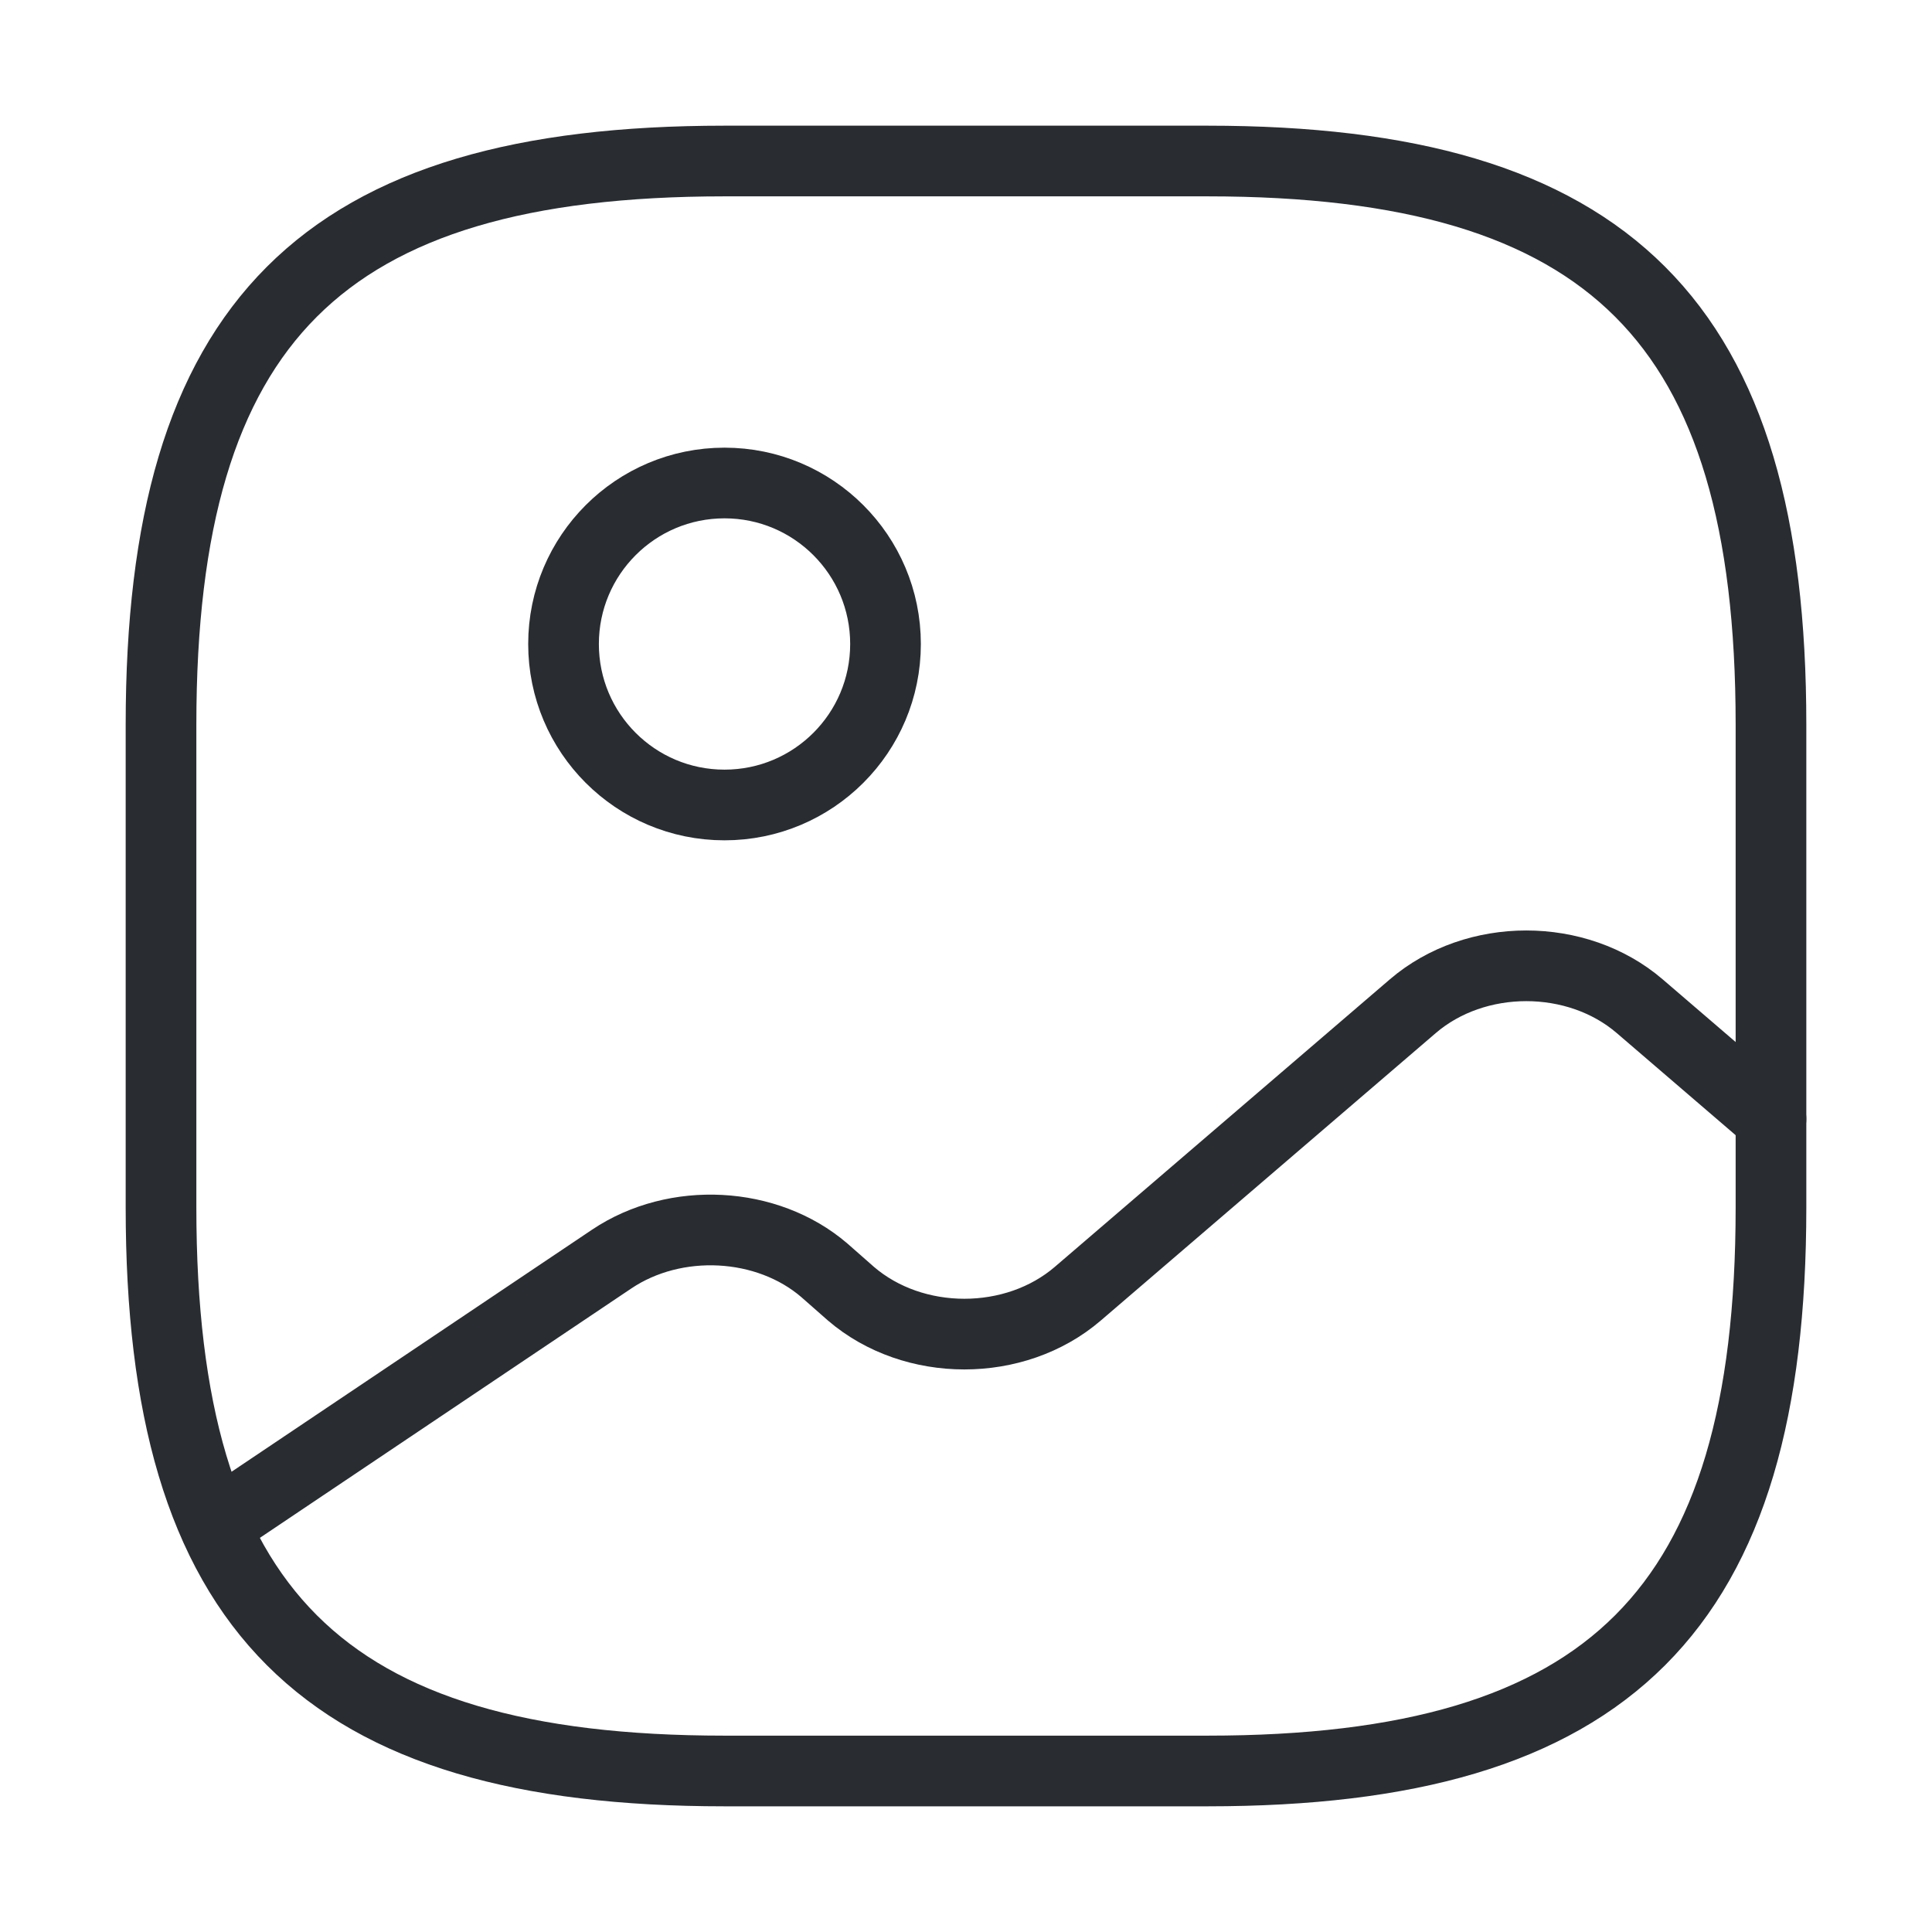 <svg width="41" height="41" viewBox="0 0 41 41" fill="none" xmlns="http://www.w3.org/2000/svg">
<path d="M15.375 37.583H25.625C34.166 37.583 37.583 34.167 37.583 25.625V15.375C37.583 6.833 34.166 3.417 25.625 3.417H15.375C6.833 3.417 3.417 6.833 3.417 15.375V25.625C3.417 34.167 6.833 37.583 15.375 37.583Z" stroke="#292D32" stroke-width="1.5" stroke-linecap="round" stroke-linejoin="round"/>
<path d="M15.375 17.083C17.262 17.083 18.792 15.554 18.792 13.667C18.792 11.78 17.262 10.25 15.375 10.25C13.488 10.25 11.959 11.78 11.959 13.667C11.959 15.554 13.488 17.083 15.375 17.083Z" stroke="#292D32" stroke-width="1.5" stroke-linecap="round" stroke-linejoin="round"/>
<path d="M4.561 32.373L12.983 26.718C14.333 25.813 16.28 25.915 17.493 26.957L18.057 27.453C19.389 28.598 21.542 28.598 22.874 27.453L29.981 21.354C31.314 20.21 33.466 20.21 34.798 21.354L37.583 23.746" stroke="#292D32" stroke-width="1.5" stroke-linecap="round" stroke-linejoin="round"/>
</svg>
